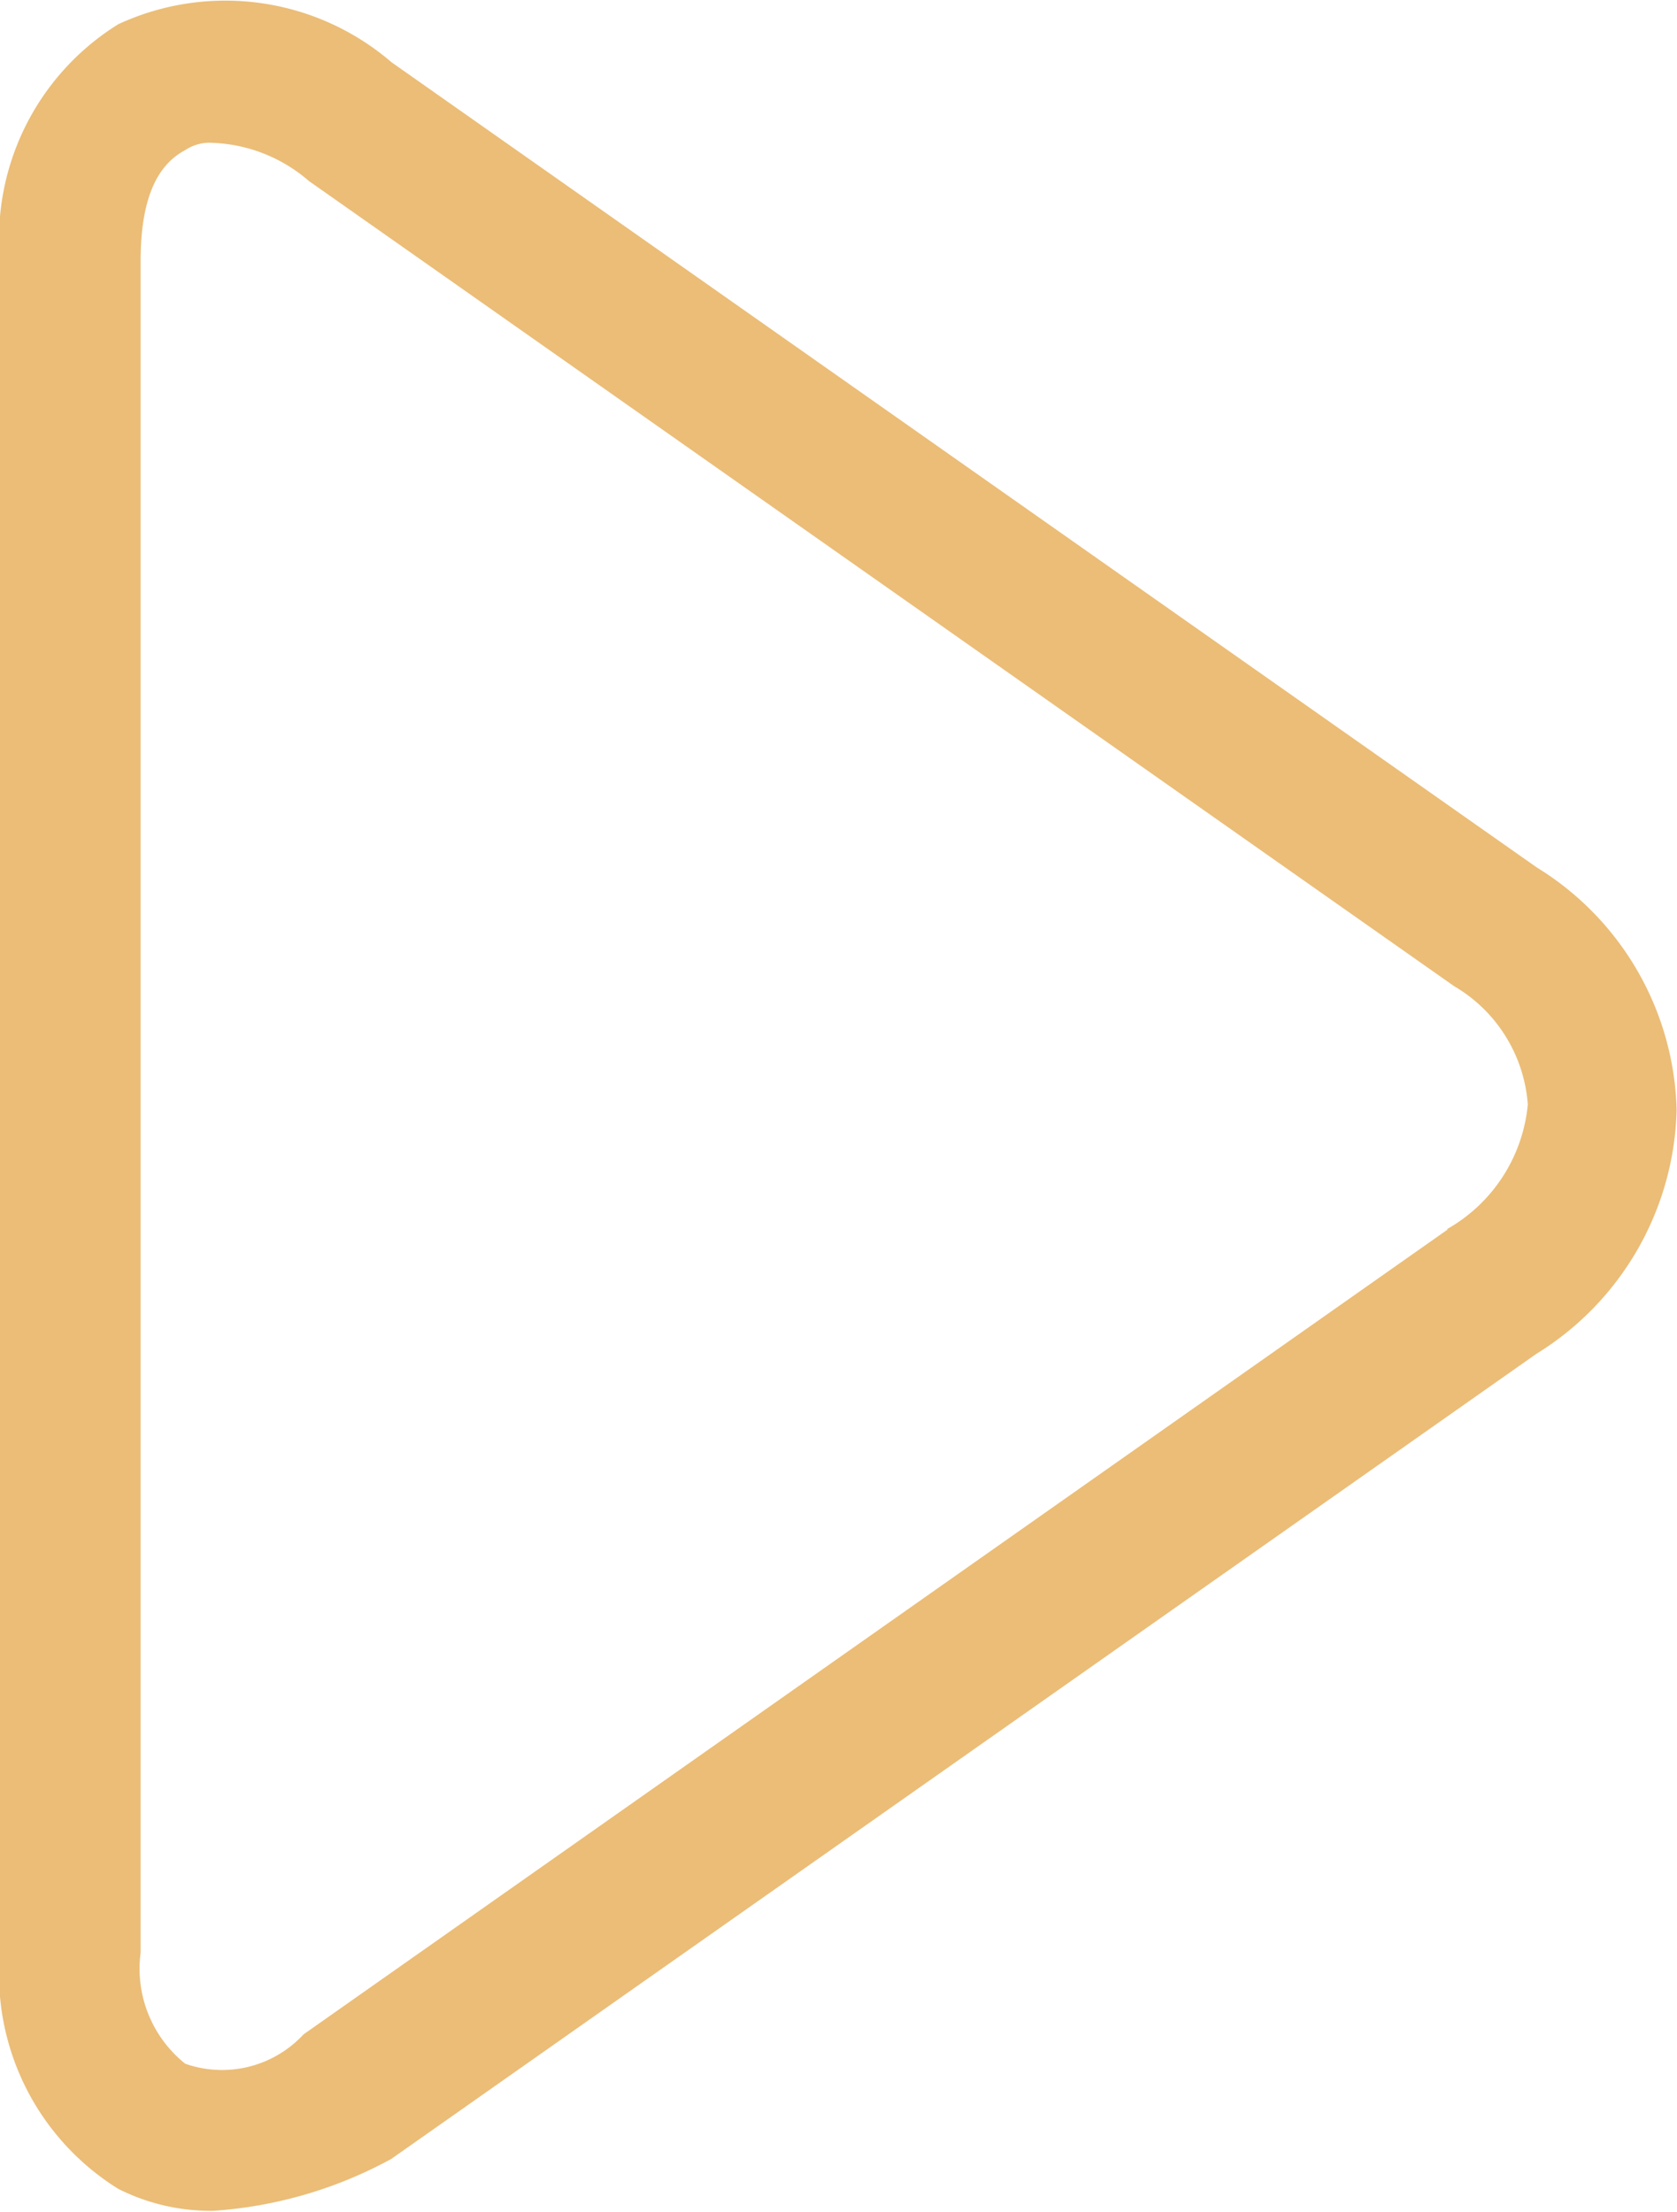 <svg xmlns="http://www.w3.org/2000/svg" width="8.801" height="11.61" viewBox="0 0 8.801 11.61">
  <path id="Path_52" data-name="Path 52" d="M69.872,4.553,63.862.327a1.337,1.337,0,0,0-1.434-.2,1.325,1.325,0,0,0-.621,1.242v8.878a1.325,1.325,0,0,0,.621,1.242,1.076,1.076,0,0,0,.5.115,2.265,2.265,0,0,0,.932-.272l6.01-4.226a1.548,1.548,0,0,0,.736-1.281A1.539,1.539,0,0,0,69.872,4.553Zm-.467,1.9L63.4,10.678a.583.583,0,0,1-.621.154.639.639,0,0,1-.234-.583V1.371c0-.311.077-.5.234-.583A.231.231,0,0,1,62.928.75a.817.817,0,0,1,.5.2l6.01,4.226a.786.786,0,0,1,.387.621A.842.842,0,0,1,69.4,6.452Z" transform="translate(-61.807 0)" fill="#ebbd77"/>
</svg>
